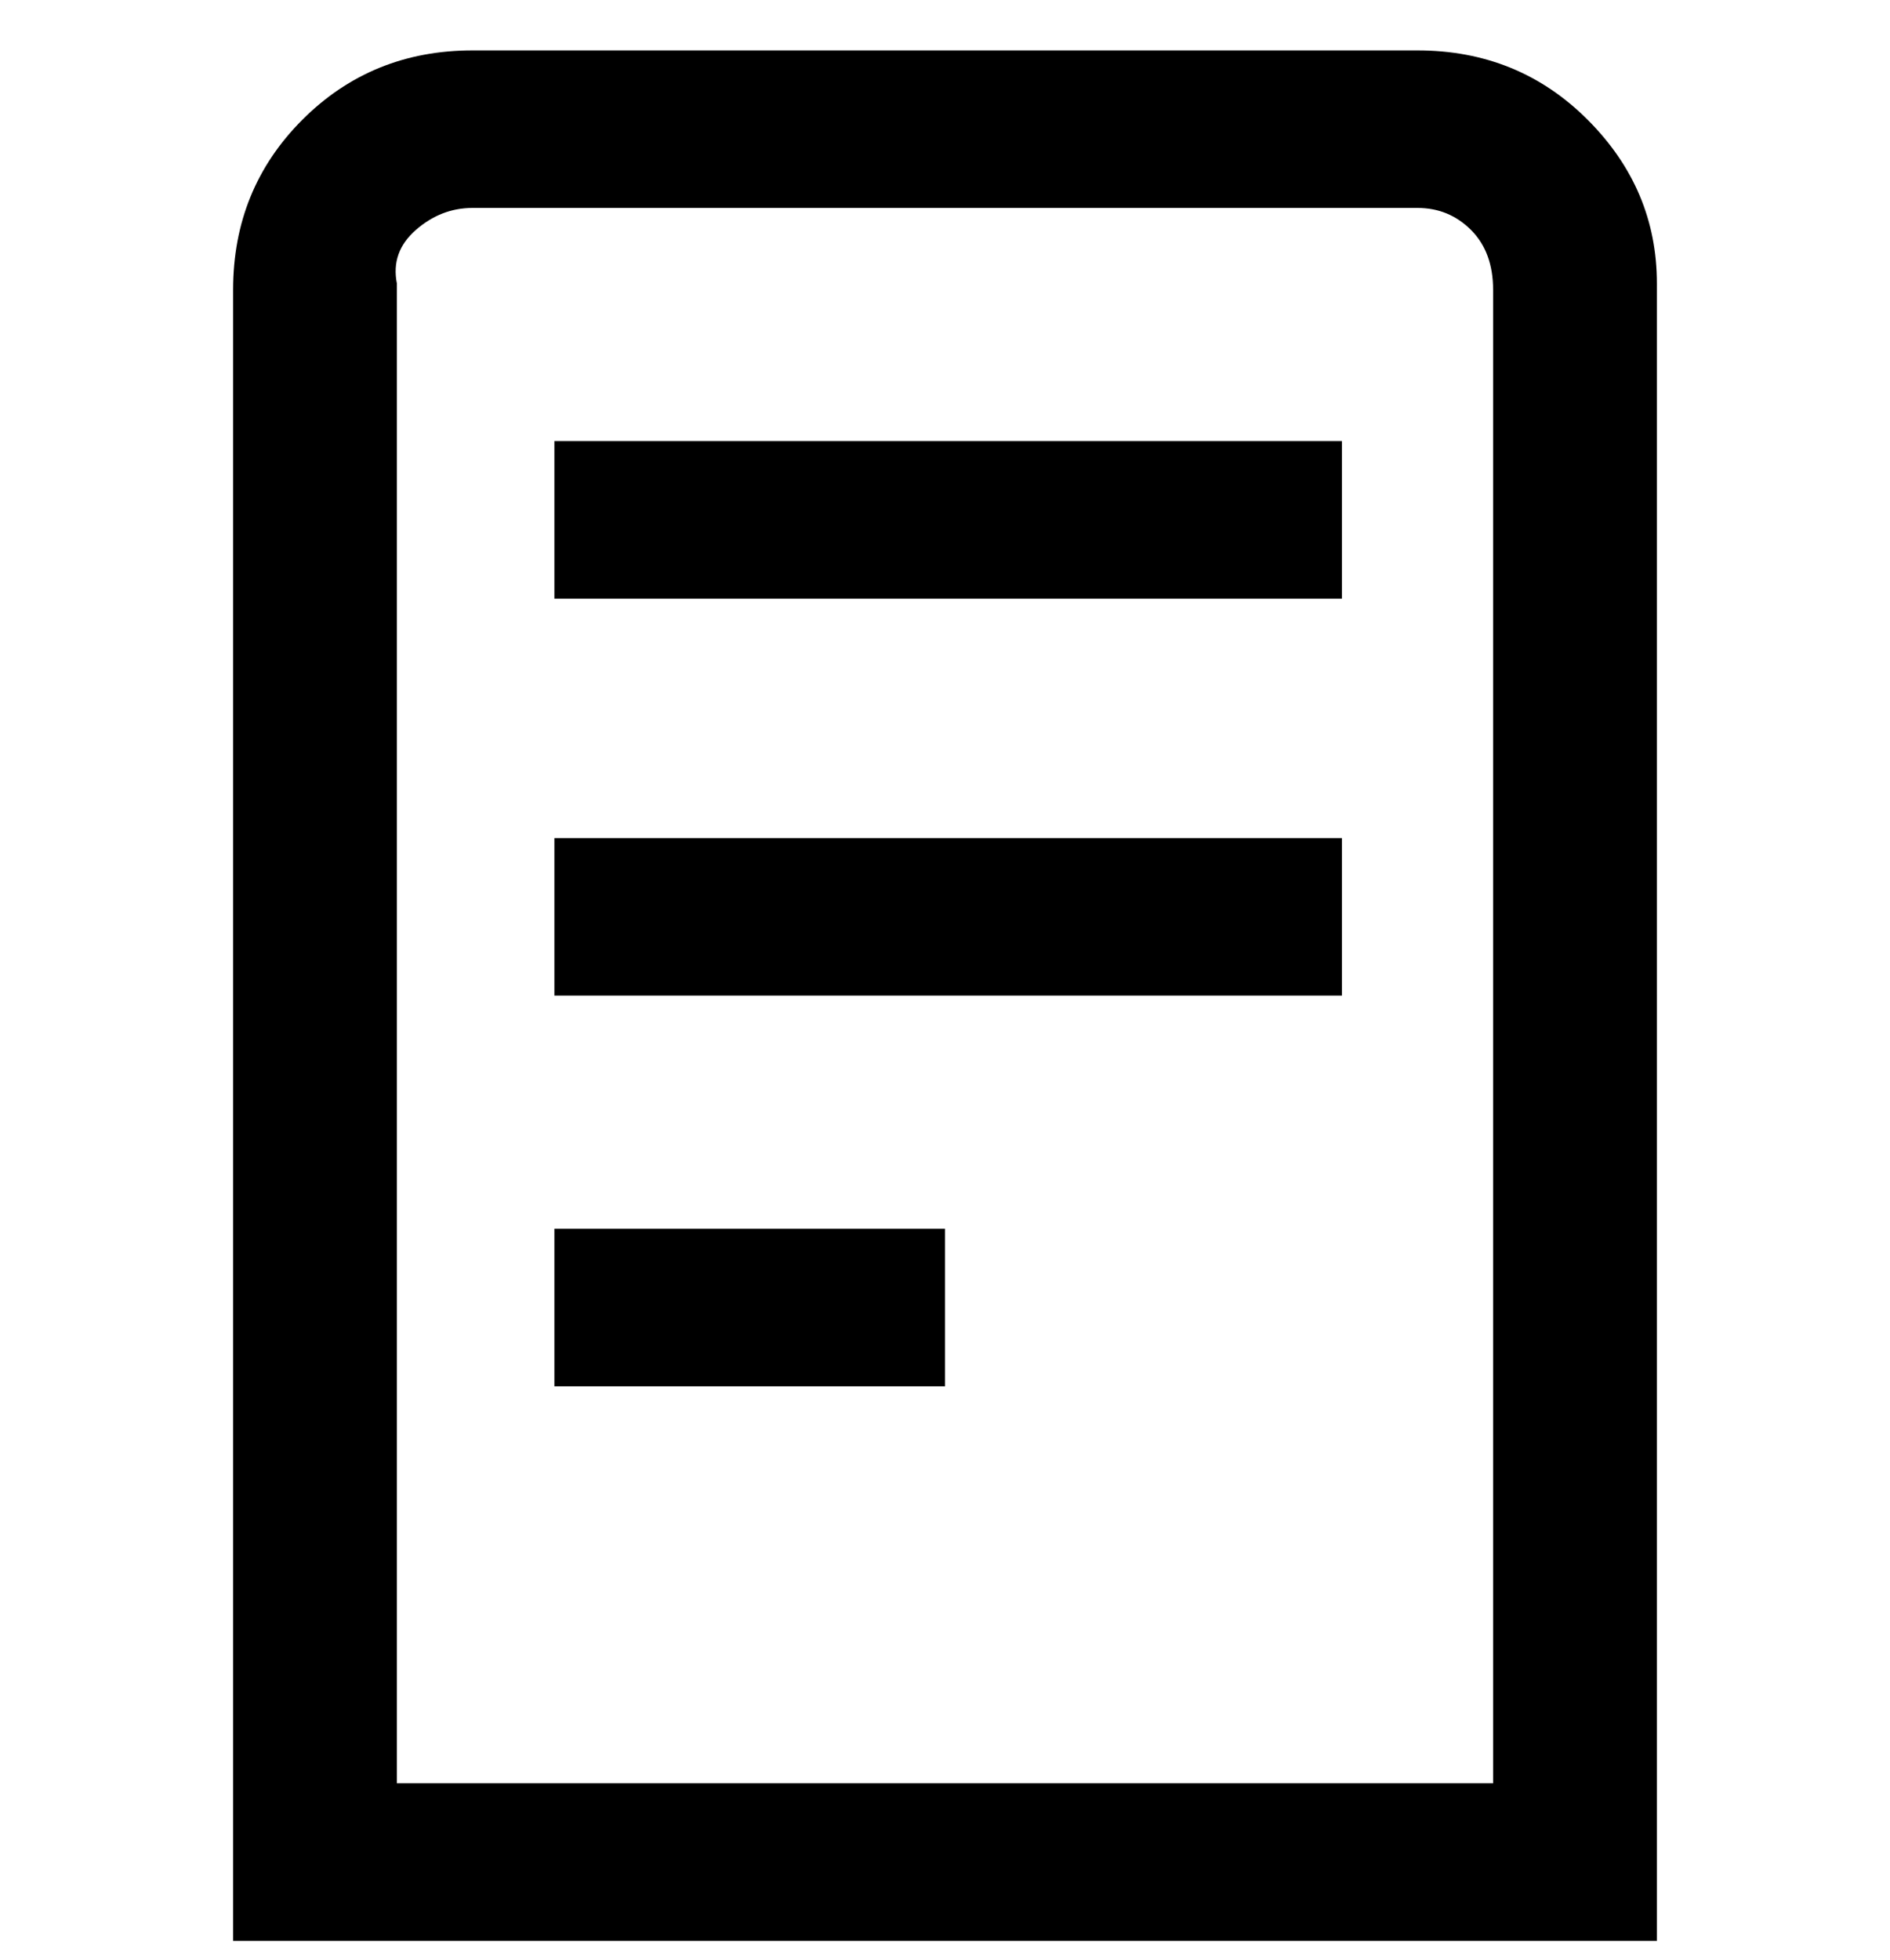 <svg viewBox="0 0 300 311" xmlns="http://www.w3.org/2000/svg"><path d="M225 8H75Q59 8 48 19T37 46v262h226V45q0-15-11-26T225 8zm13 275H63V45q-1-5 3-8.5t9-3.5h150q5 0 8.5 3.5T237 46v237h1zM88 70h125v25H88V70zm0 63h125v25H88v-25zm0 62h62v25H88v-25z"/></svg>